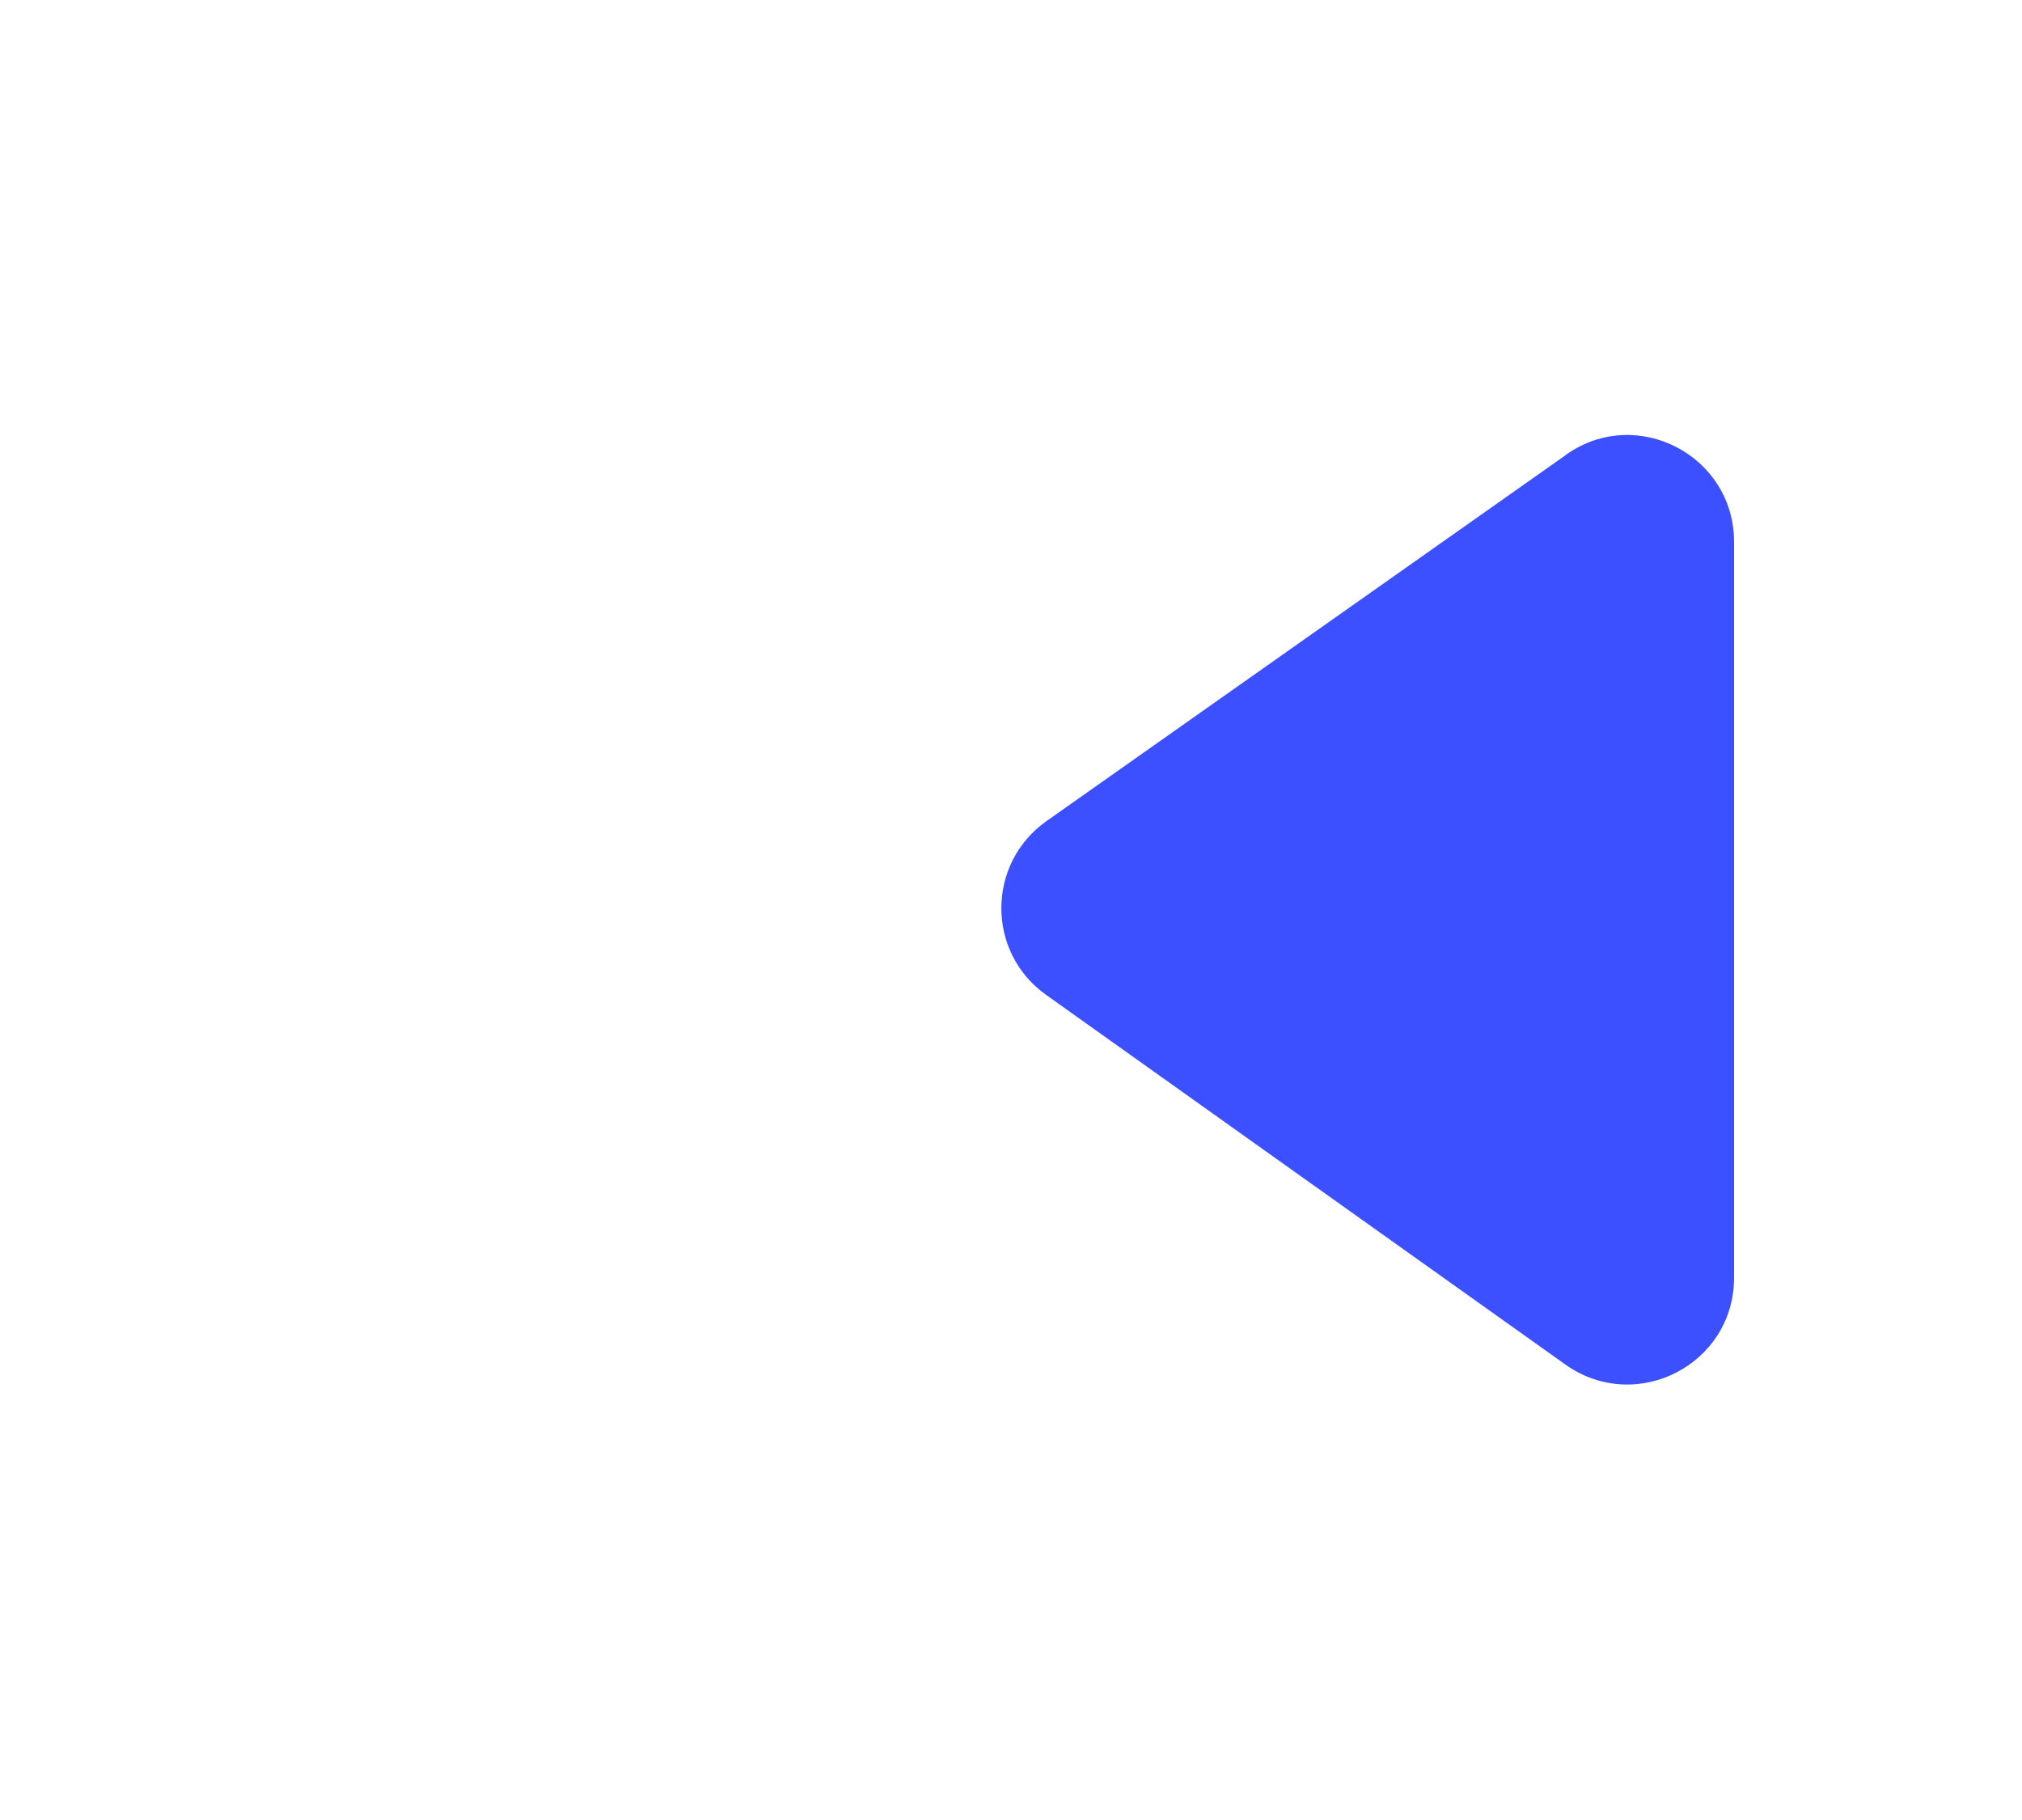<?xml version="1.0" encoding="UTF-8"?><svg id="Layer_2" xmlns="http://www.w3.org/2000/svg" viewBox="0 0 50 45"><defs><style>.cls-1{fill:none;}.cls-2{fill:#3c50ff;}</style></defs><g id="Layer_2-2"><rect class="cls-1" width="50" height="45" transform="translate(50 45) rotate(180)"/><path class="cls-2" d="M38.72,11.25l-12.84,9.05c-1.49,1.05-1.49,3.25-.01,4.3l12.84,9.14c1.75,1.24,4.17,0,4.17-2.15V13.4c0-2.14-2.41-3.39-4.15-2.16Z"/></g></svg>